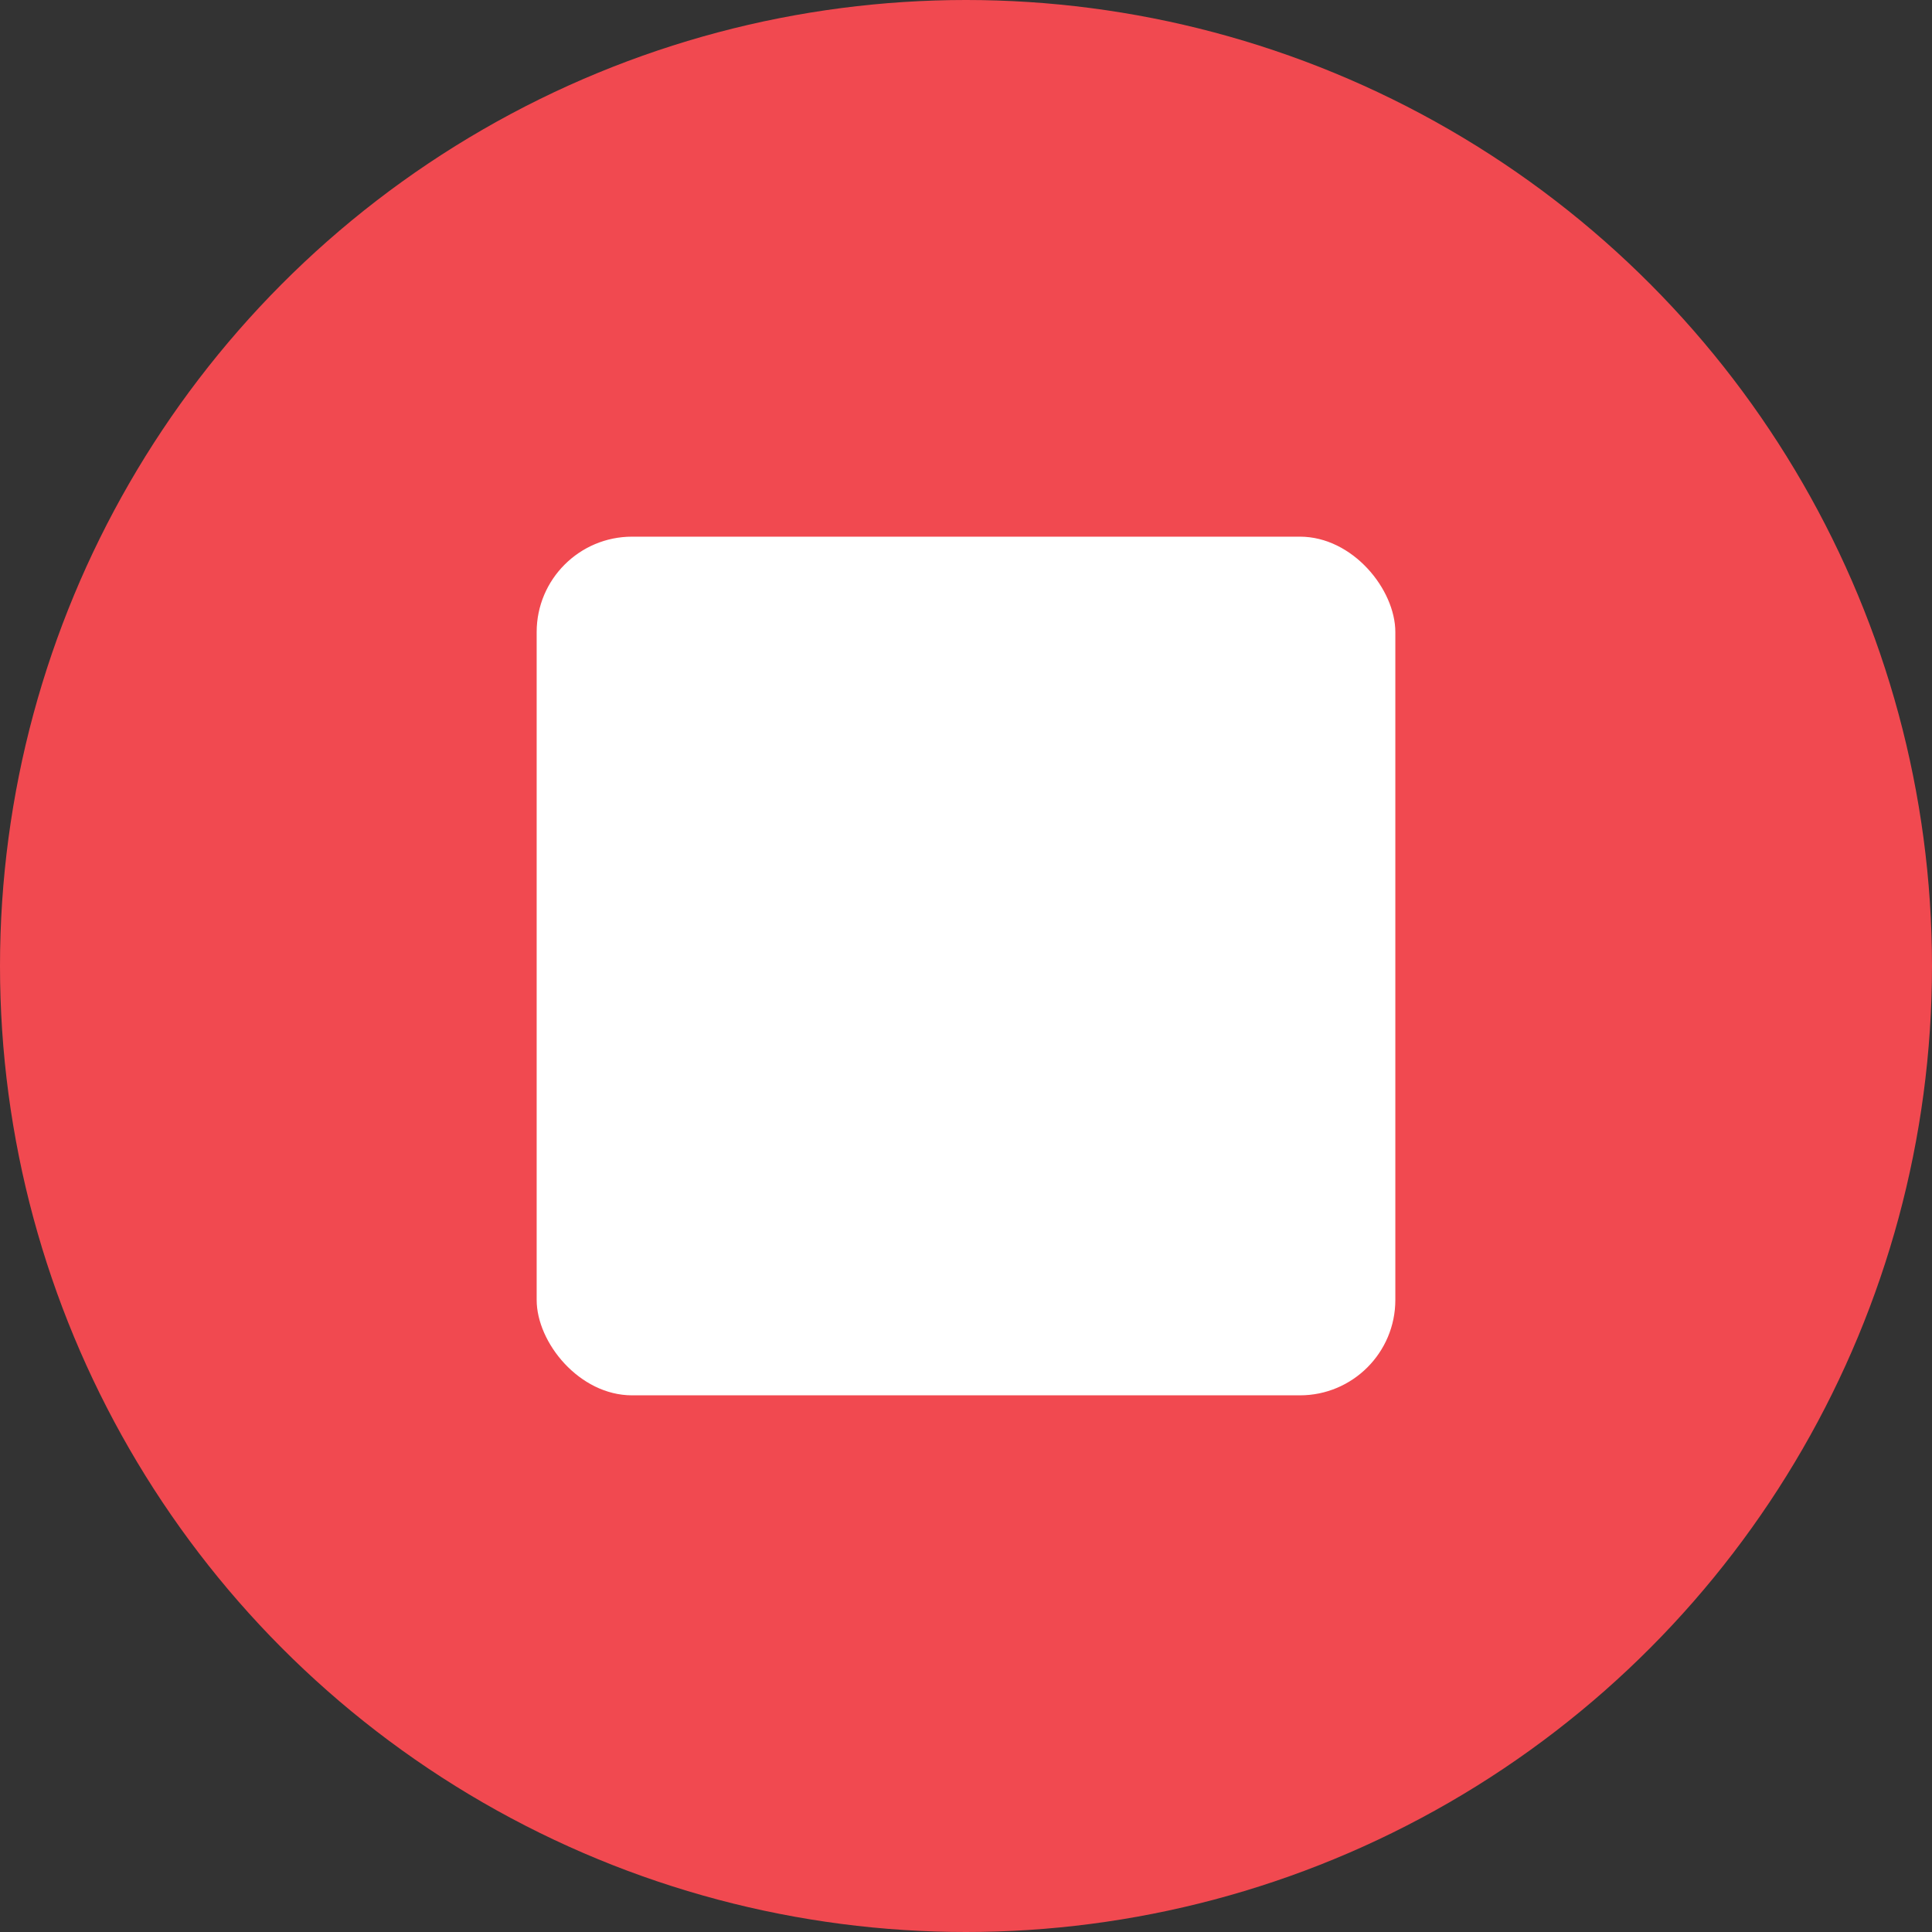 <svg xmlns="http://www.w3.org/2000/svg" width="18" height="18" viewBox="0 0 18 18"><rect x="0" y="0" width="18" height="18" fill="#333333" stroke="none"/><defs><style>.a{fill:#f14950;}.b{fill:#fff;}</style></defs><circle class="a" cx="9" cy="9" r="9"/><rect class="b" x="5" y="5" width="8" height="8" rx="0.889"/></svg>